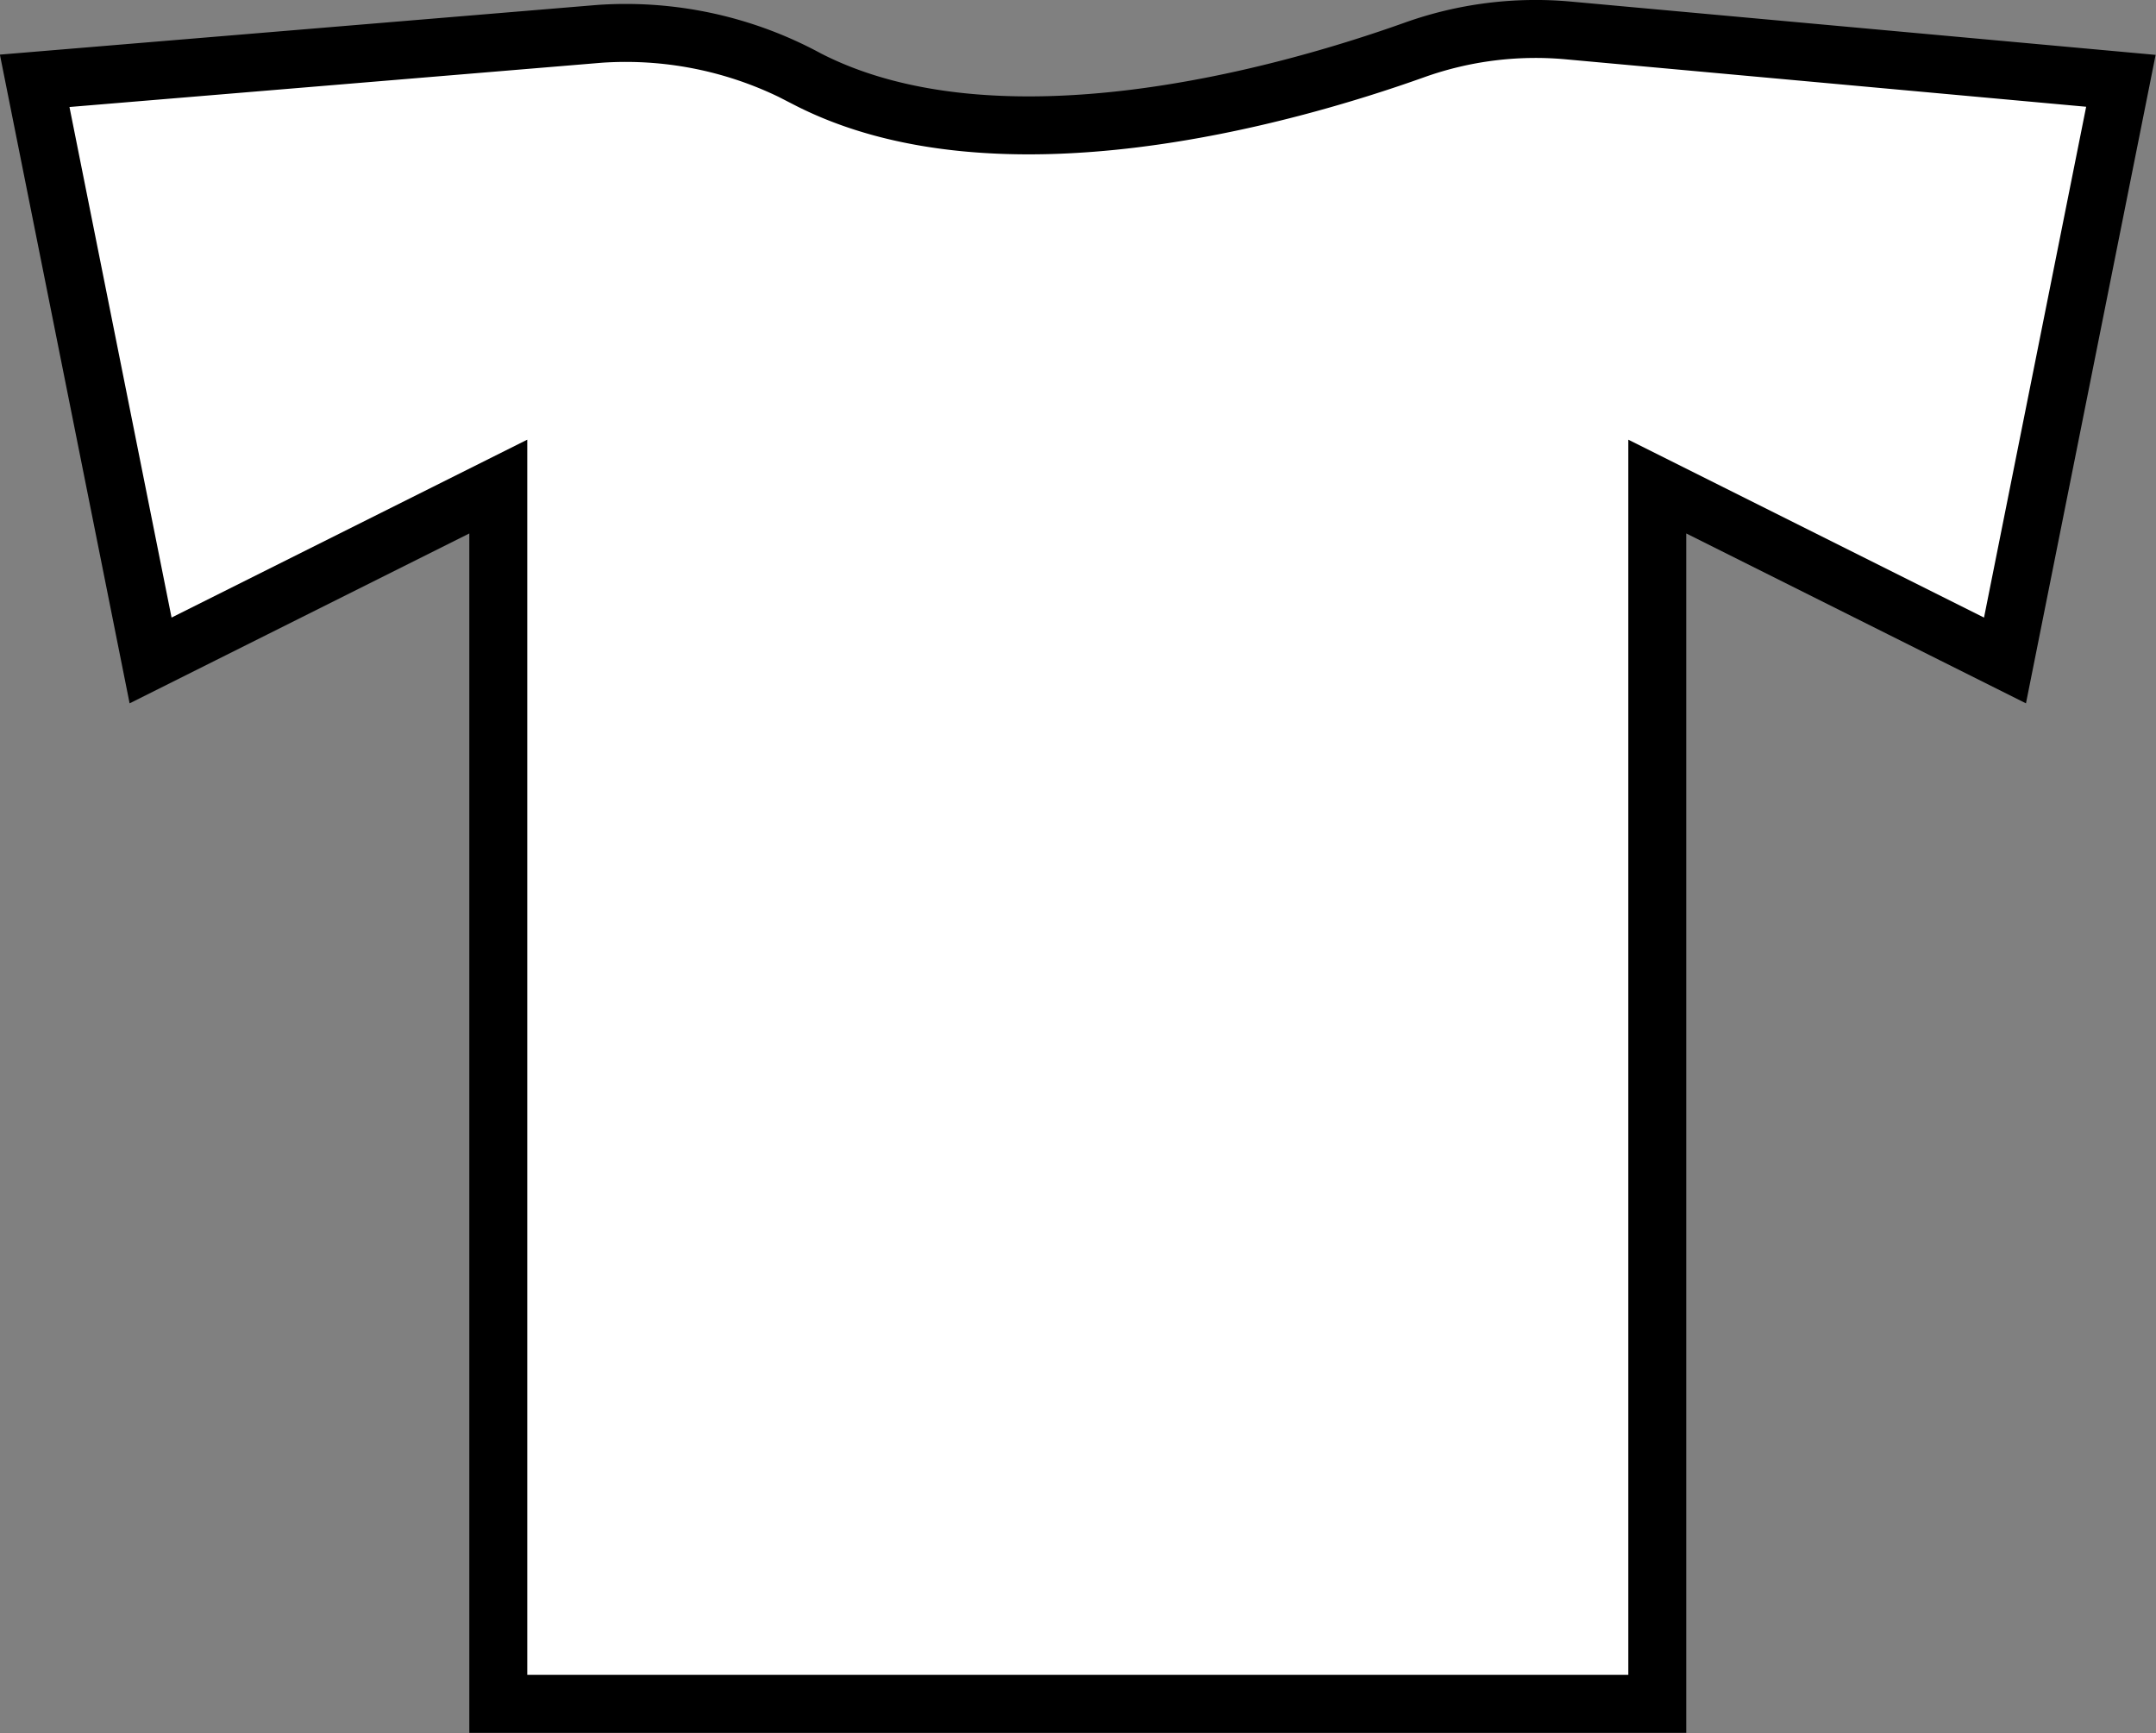 <svg xmlns="http://www.w3.org/2000/svg" viewBox="0 0 50.97 40.96">
  <rect x="0" y="0" width="50.97" height="40.96" fill="#808080" stroke="none"/>
  <defs>
    <style>
      .cls-1 {
        fill: #fff;
        stroke: #000;
        stroke-miterlimit: 10;
        stroke-width: 1.37px;
      }
    </style>
  </defs>
  <title>closet</title>
  <g id="Layer_2" data-name="Layer 2">
    <g id="Layer_1-2" data-name="Layer 1">
      <path class="cls-1" d="M.82,1.91l2.74,13.7,8.22-4.11V40.27h27.4V11.5l8.22,4.11,2.74-13.7L37.08.72a8.52,8.52,0,0,0-3.64.46c-3.08,1.1-9.85,3-14.35.69A9,9,0,0,0,14.17.8Z"/>
    </g>
  </g>
</svg>
